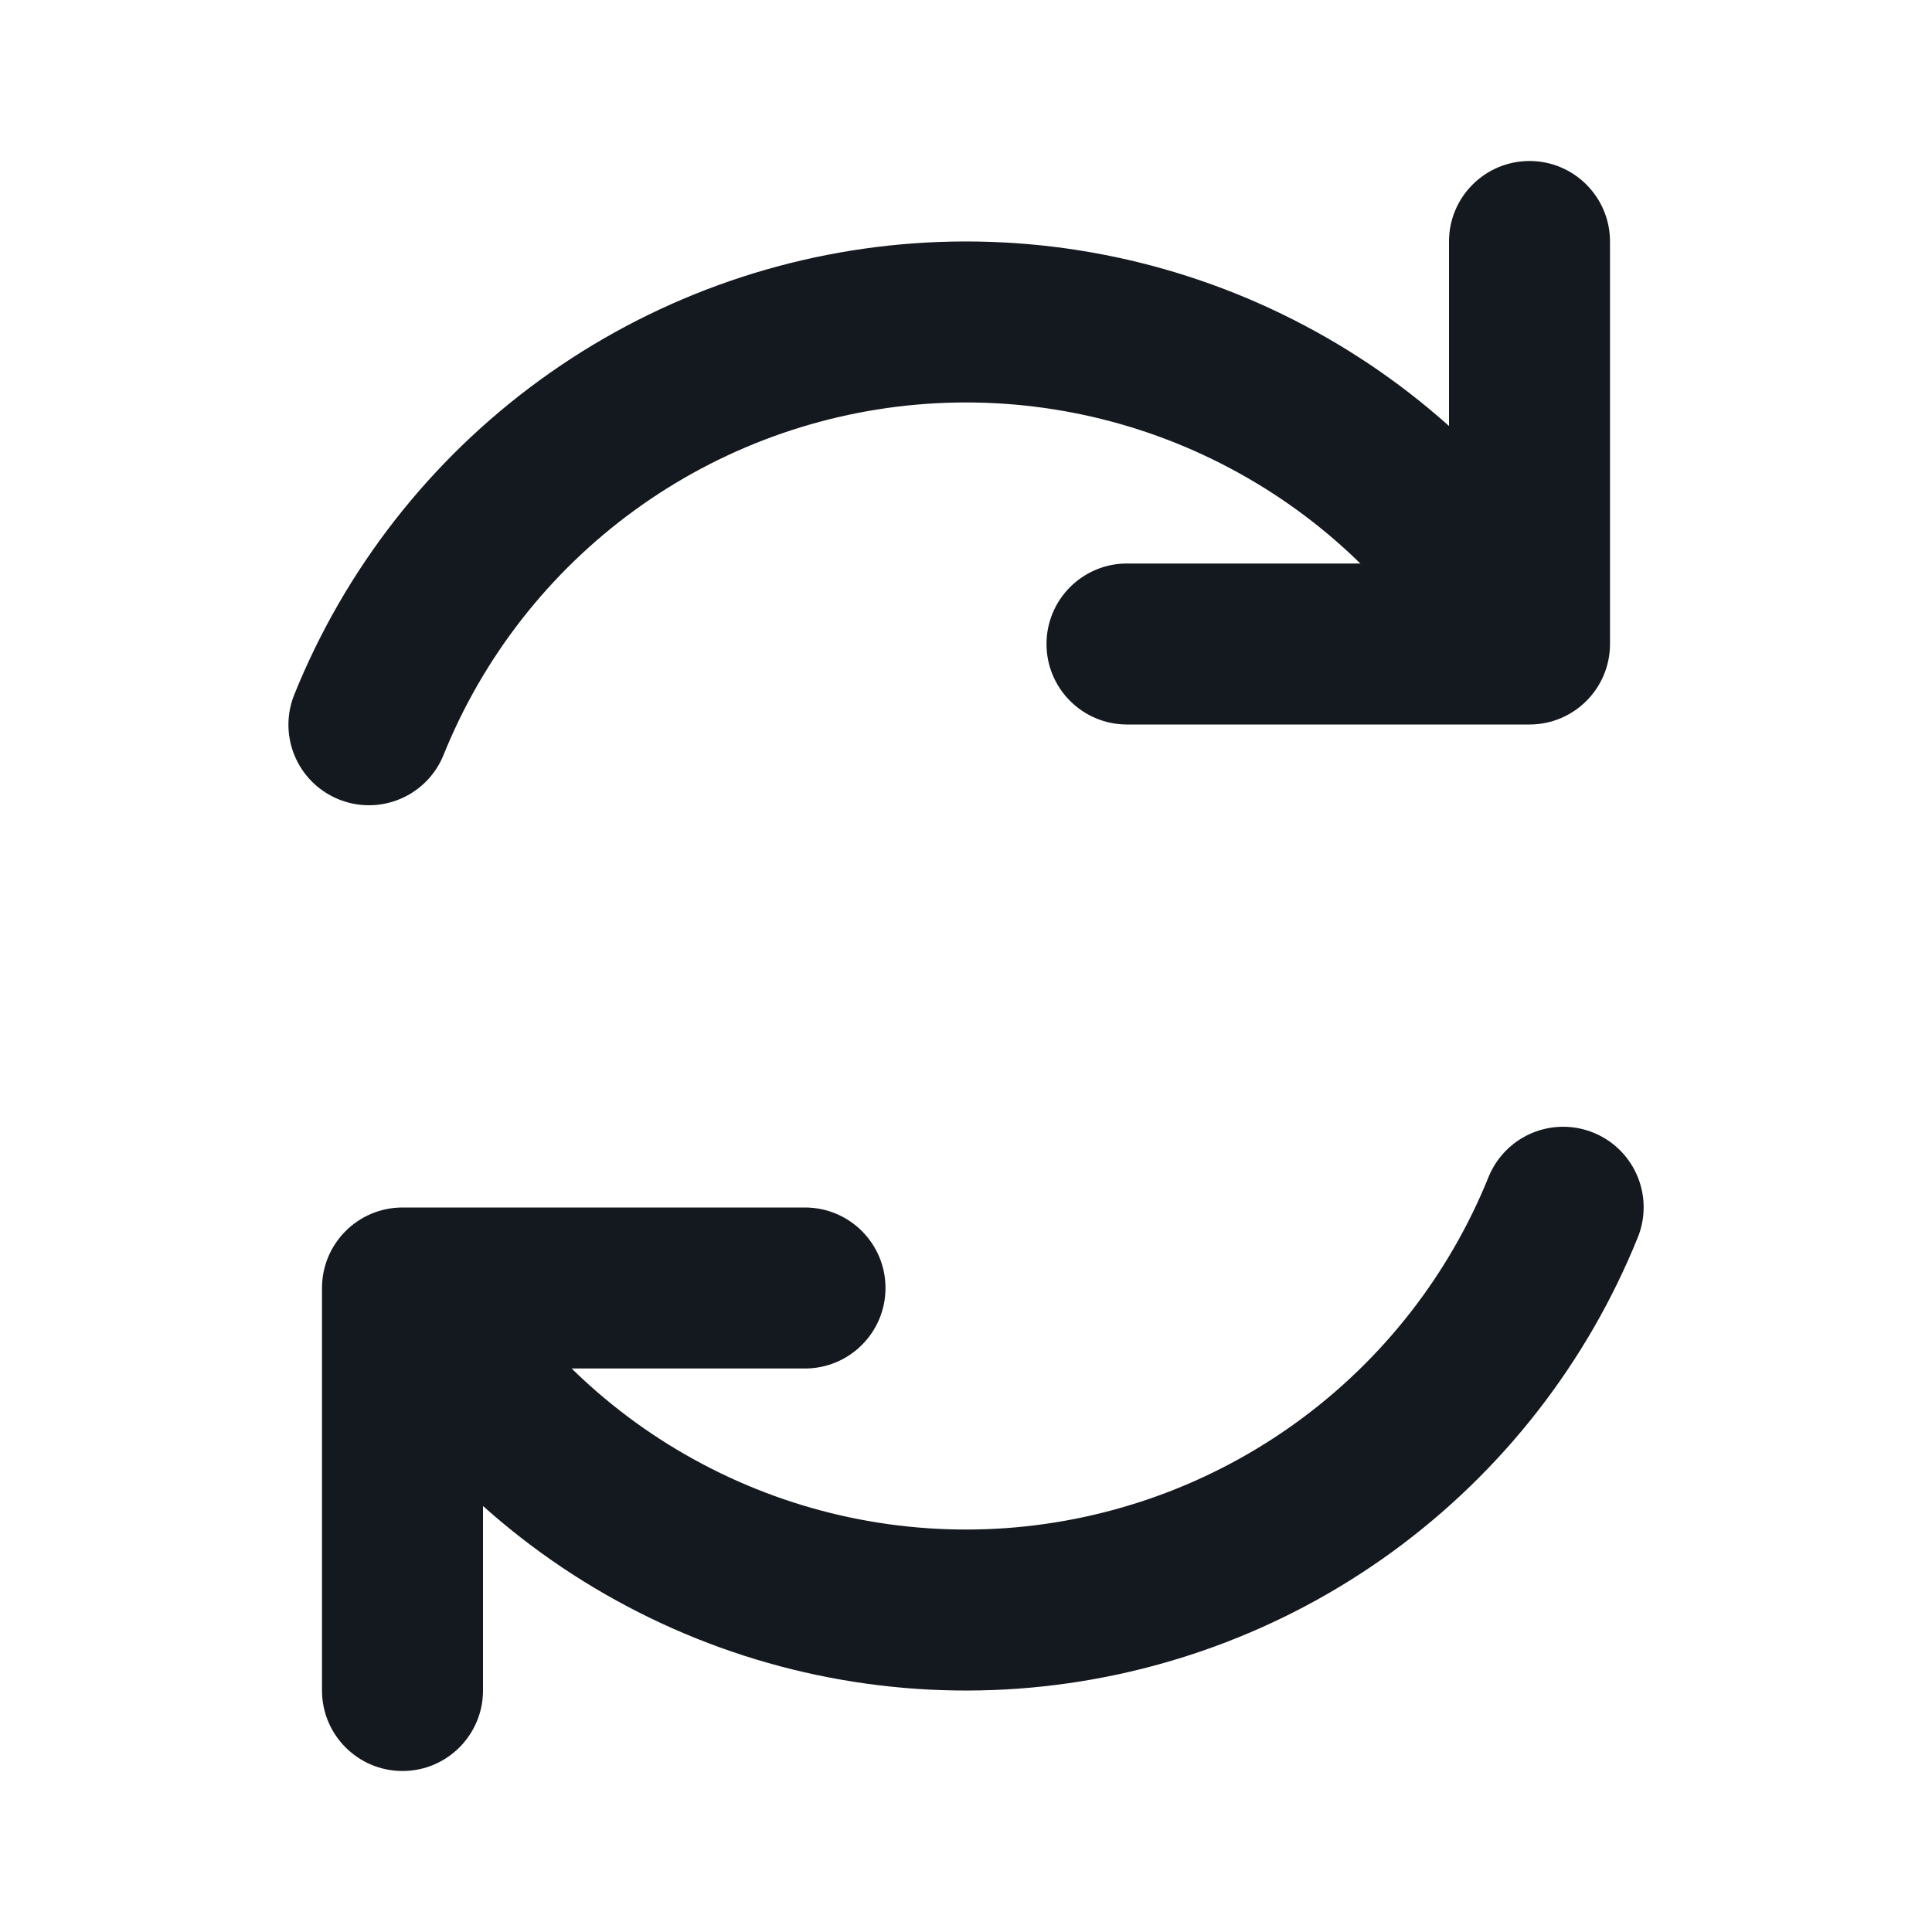 <svg width="24" height="24" viewBox="0 0 24 24" fill="none" xmlns="http://www.w3.org/2000/svg">
<path d="M10 17C10.552 17 11 16.552 11 16C11 15.448 10.552 15 10 15V17ZM5 16V15C4.448 15 4 15.448 4 16H5ZM4 21C4 21.552 4.448 22 5 22C5.552 22 6 21.552 6 21H4ZM10 15H5V17H10V15ZM4 16V21H6V16H4Z" fill="#14181F"/>
<path d="M19.418 14.997C18.857 16.385 17.918 17.587 16.708 18.468C15.498 19.349 14.065 19.872 12.572 19.98C11.079 20.087 9.586 19.773 8.263 19.073C6.939 18.374 5.839 17.318 5.086 16.024" stroke="#14181F" stroke-width="2" stroke-linecap="round" stroke-linejoin="round"/>
<path d="M14 7C13.448 7 13 7.448 13 8C13 8.552 13.448 9 14 9V7ZM19 8V9C19.552 9 20 8.552 20 8H19ZM20 3C20 2.448 19.552 2 19 2C18.448 2 18 2.448 18 3H20ZM14 9H19V7H14V9ZM20 8V3H18V8H20Z" fill="#14181F"/>
<path d="M4.583 9.003C5.143 7.615 6.082 6.413 7.292 5.532C8.502 4.651 9.935 4.127 11.428 4.02C12.921 3.913 14.414 4.227 15.737 4.927C17.061 5.626 18.161 6.682 18.914 7.976" stroke="#14181F" stroke-width="2" stroke-linecap="round" stroke-linejoin="round"/>
</svg>
